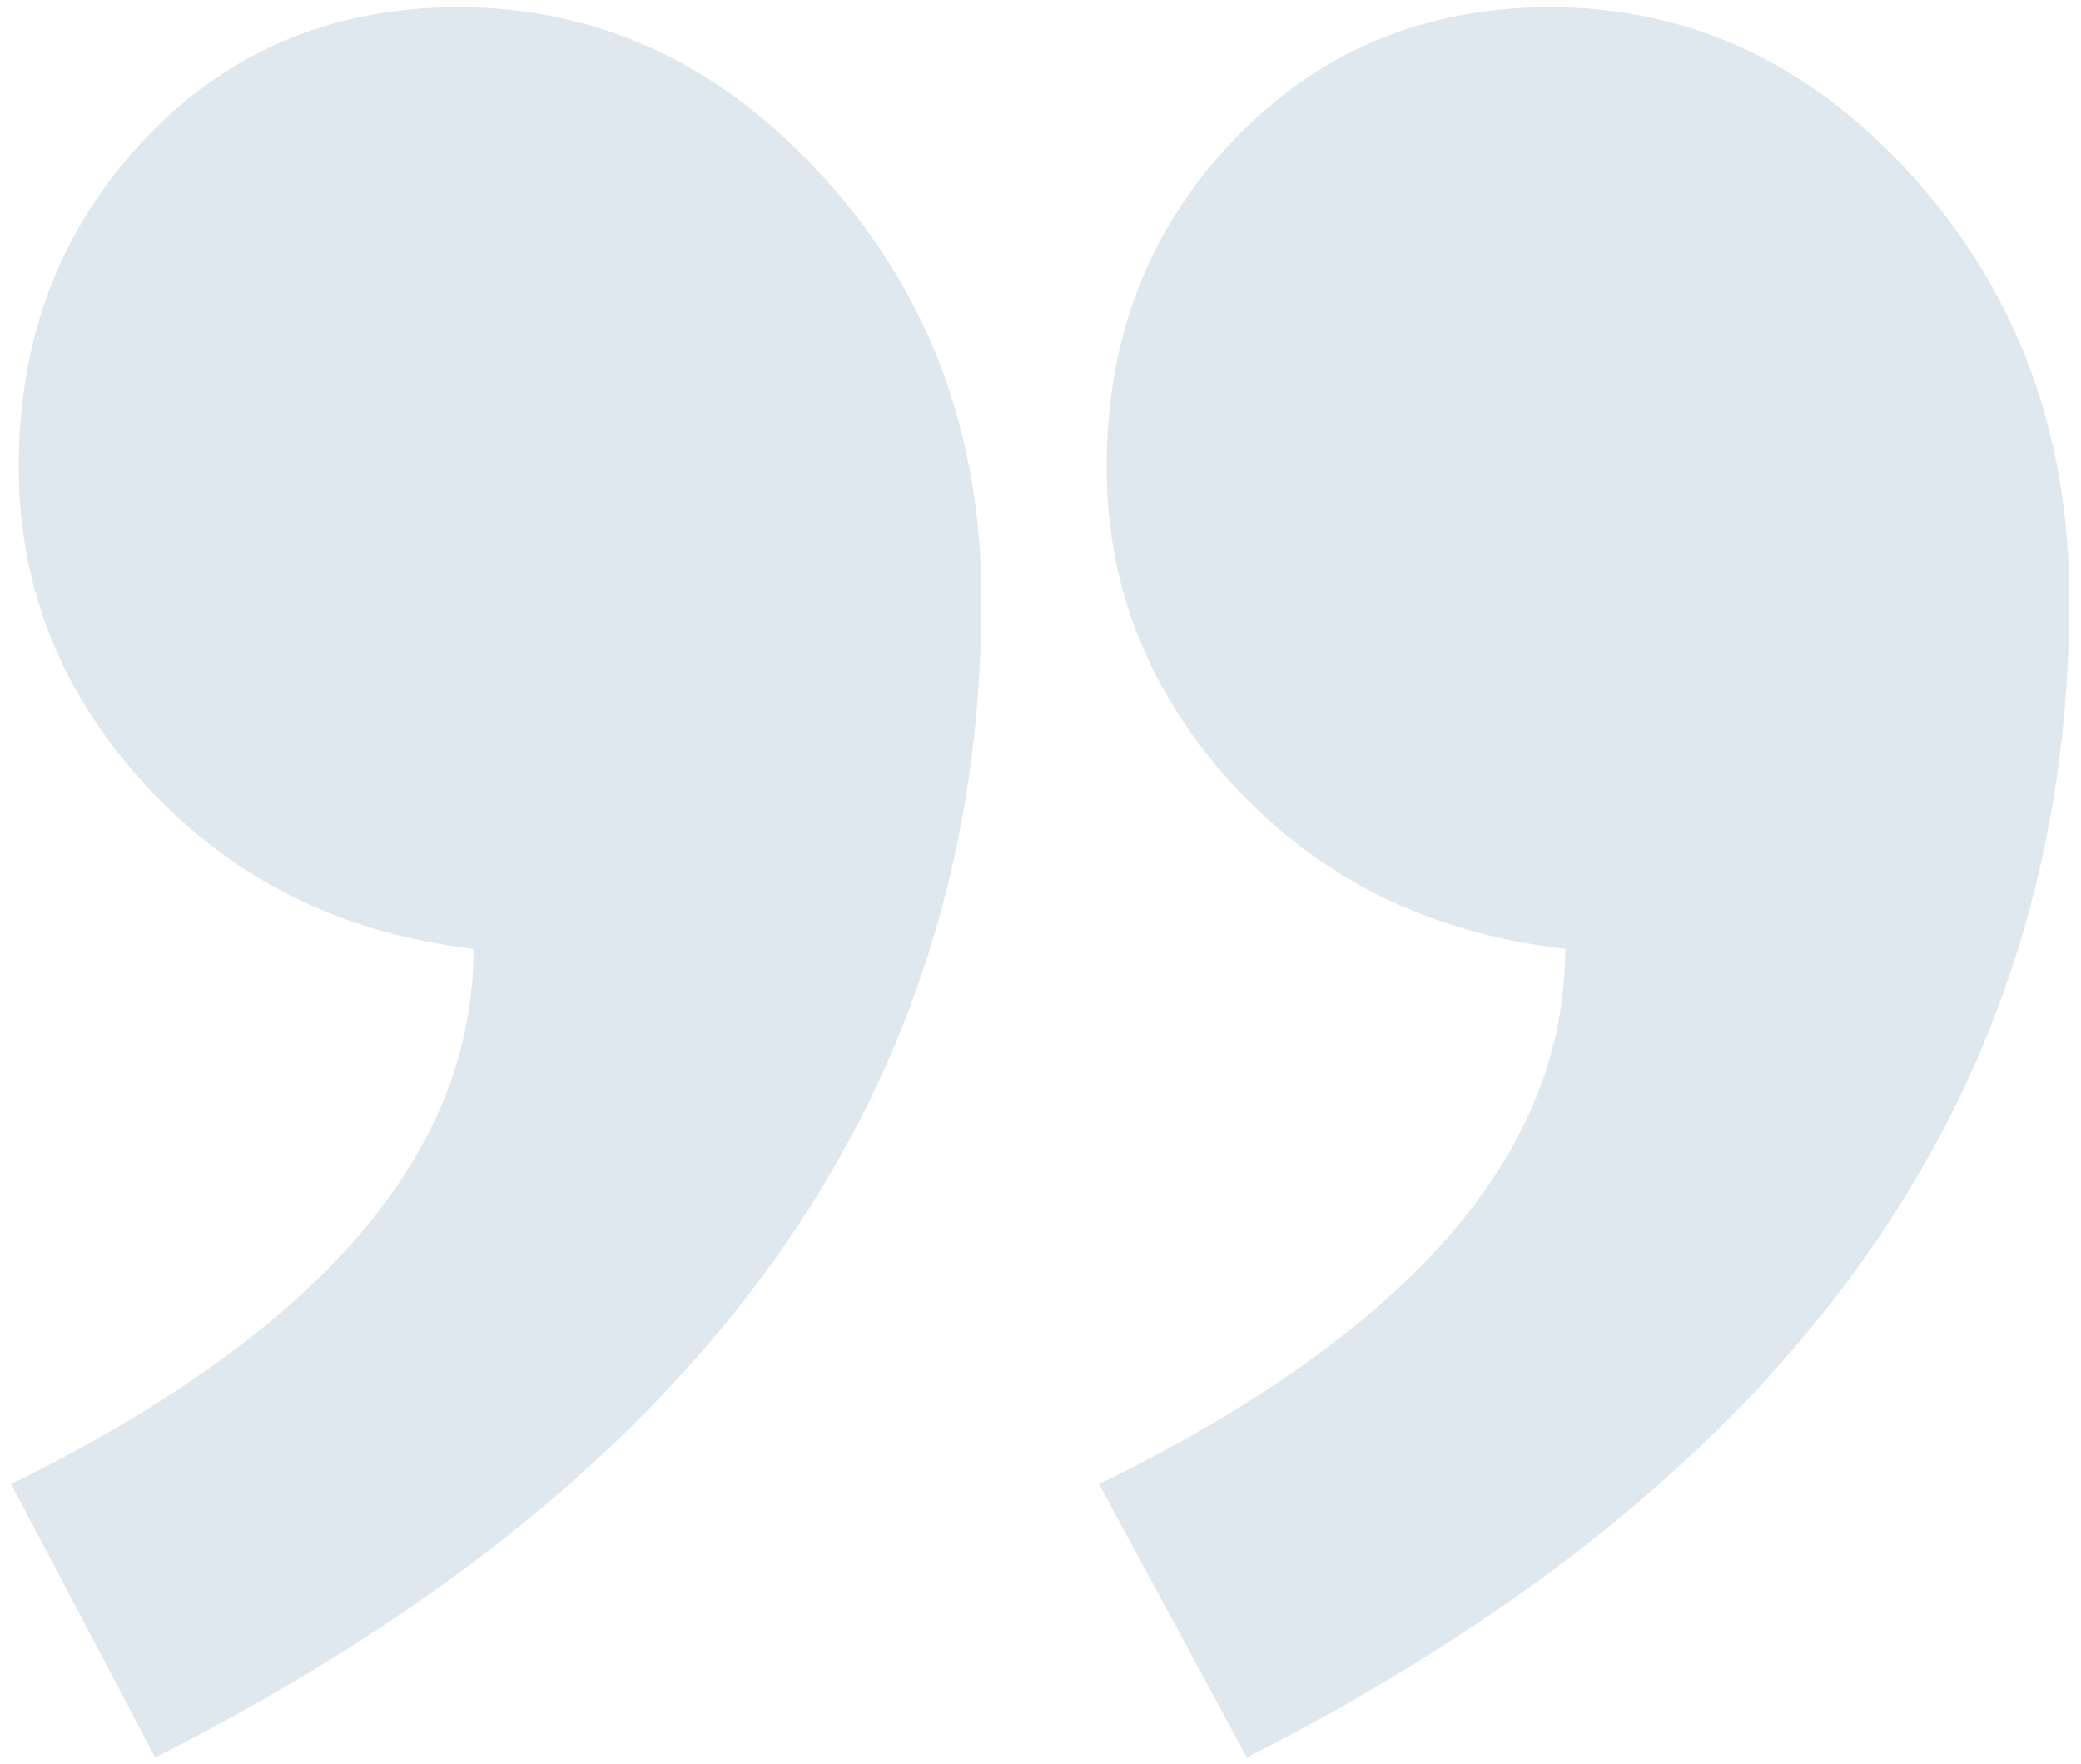 <svg width="151" height="128" viewBox="0 0 151 128" fill="none" xmlns="http://www.w3.org/2000/svg">
<g opacity="0.2" clip-path="url(#clip0)">
<path fill-rule="evenodd" clip-rule="evenodd" d="M0.81 107.678C23.178 96.659 34.362 83.713 34.362 68.838C24.828 67.736 16.944 63.833 10.71 57.13C4.476 50.427 1.36 42.669 1.36 33.854C1.36 24.488 4.385 16.591 10.435 10.164C16.485 3.736 24.094 0.523 33.261 0.523C43.529 0.523 52.421 4.7 59.938 13.056C67.455 21.412 71.214 31.558 71.214 43.495C71.214 79.305 51.229 107.31 11.26 127.511L0.81 107.678ZM79.748 107.678C102.299 96.659 113.575 83.713 113.575 68.838C103.857 67.736 95.882 63.833 89.648 57.13C83.414 50.427 80.298 42.669 80.298 33.854C80.298 24.488 83.369 16.591 89.511 10.164C95.653 3.736 103.307 0.523 112.475 0.523C122.742 0.523 131.588 4.7 139.014 13.056C146.439 21.412 150.152 31.558 150.152 43.495C150.152 79.305 130.259 107.31 90.473 127.511L79.748 107.678Z" fill="#618EA8"/>
</g>
<defs>
<clipPath id="clip0">
<rect width="150" height="126.989" fill="white" transform="translate(150.152 127.511) rotate(-180)"/>
</clipPath>
</defs>
</svg>
